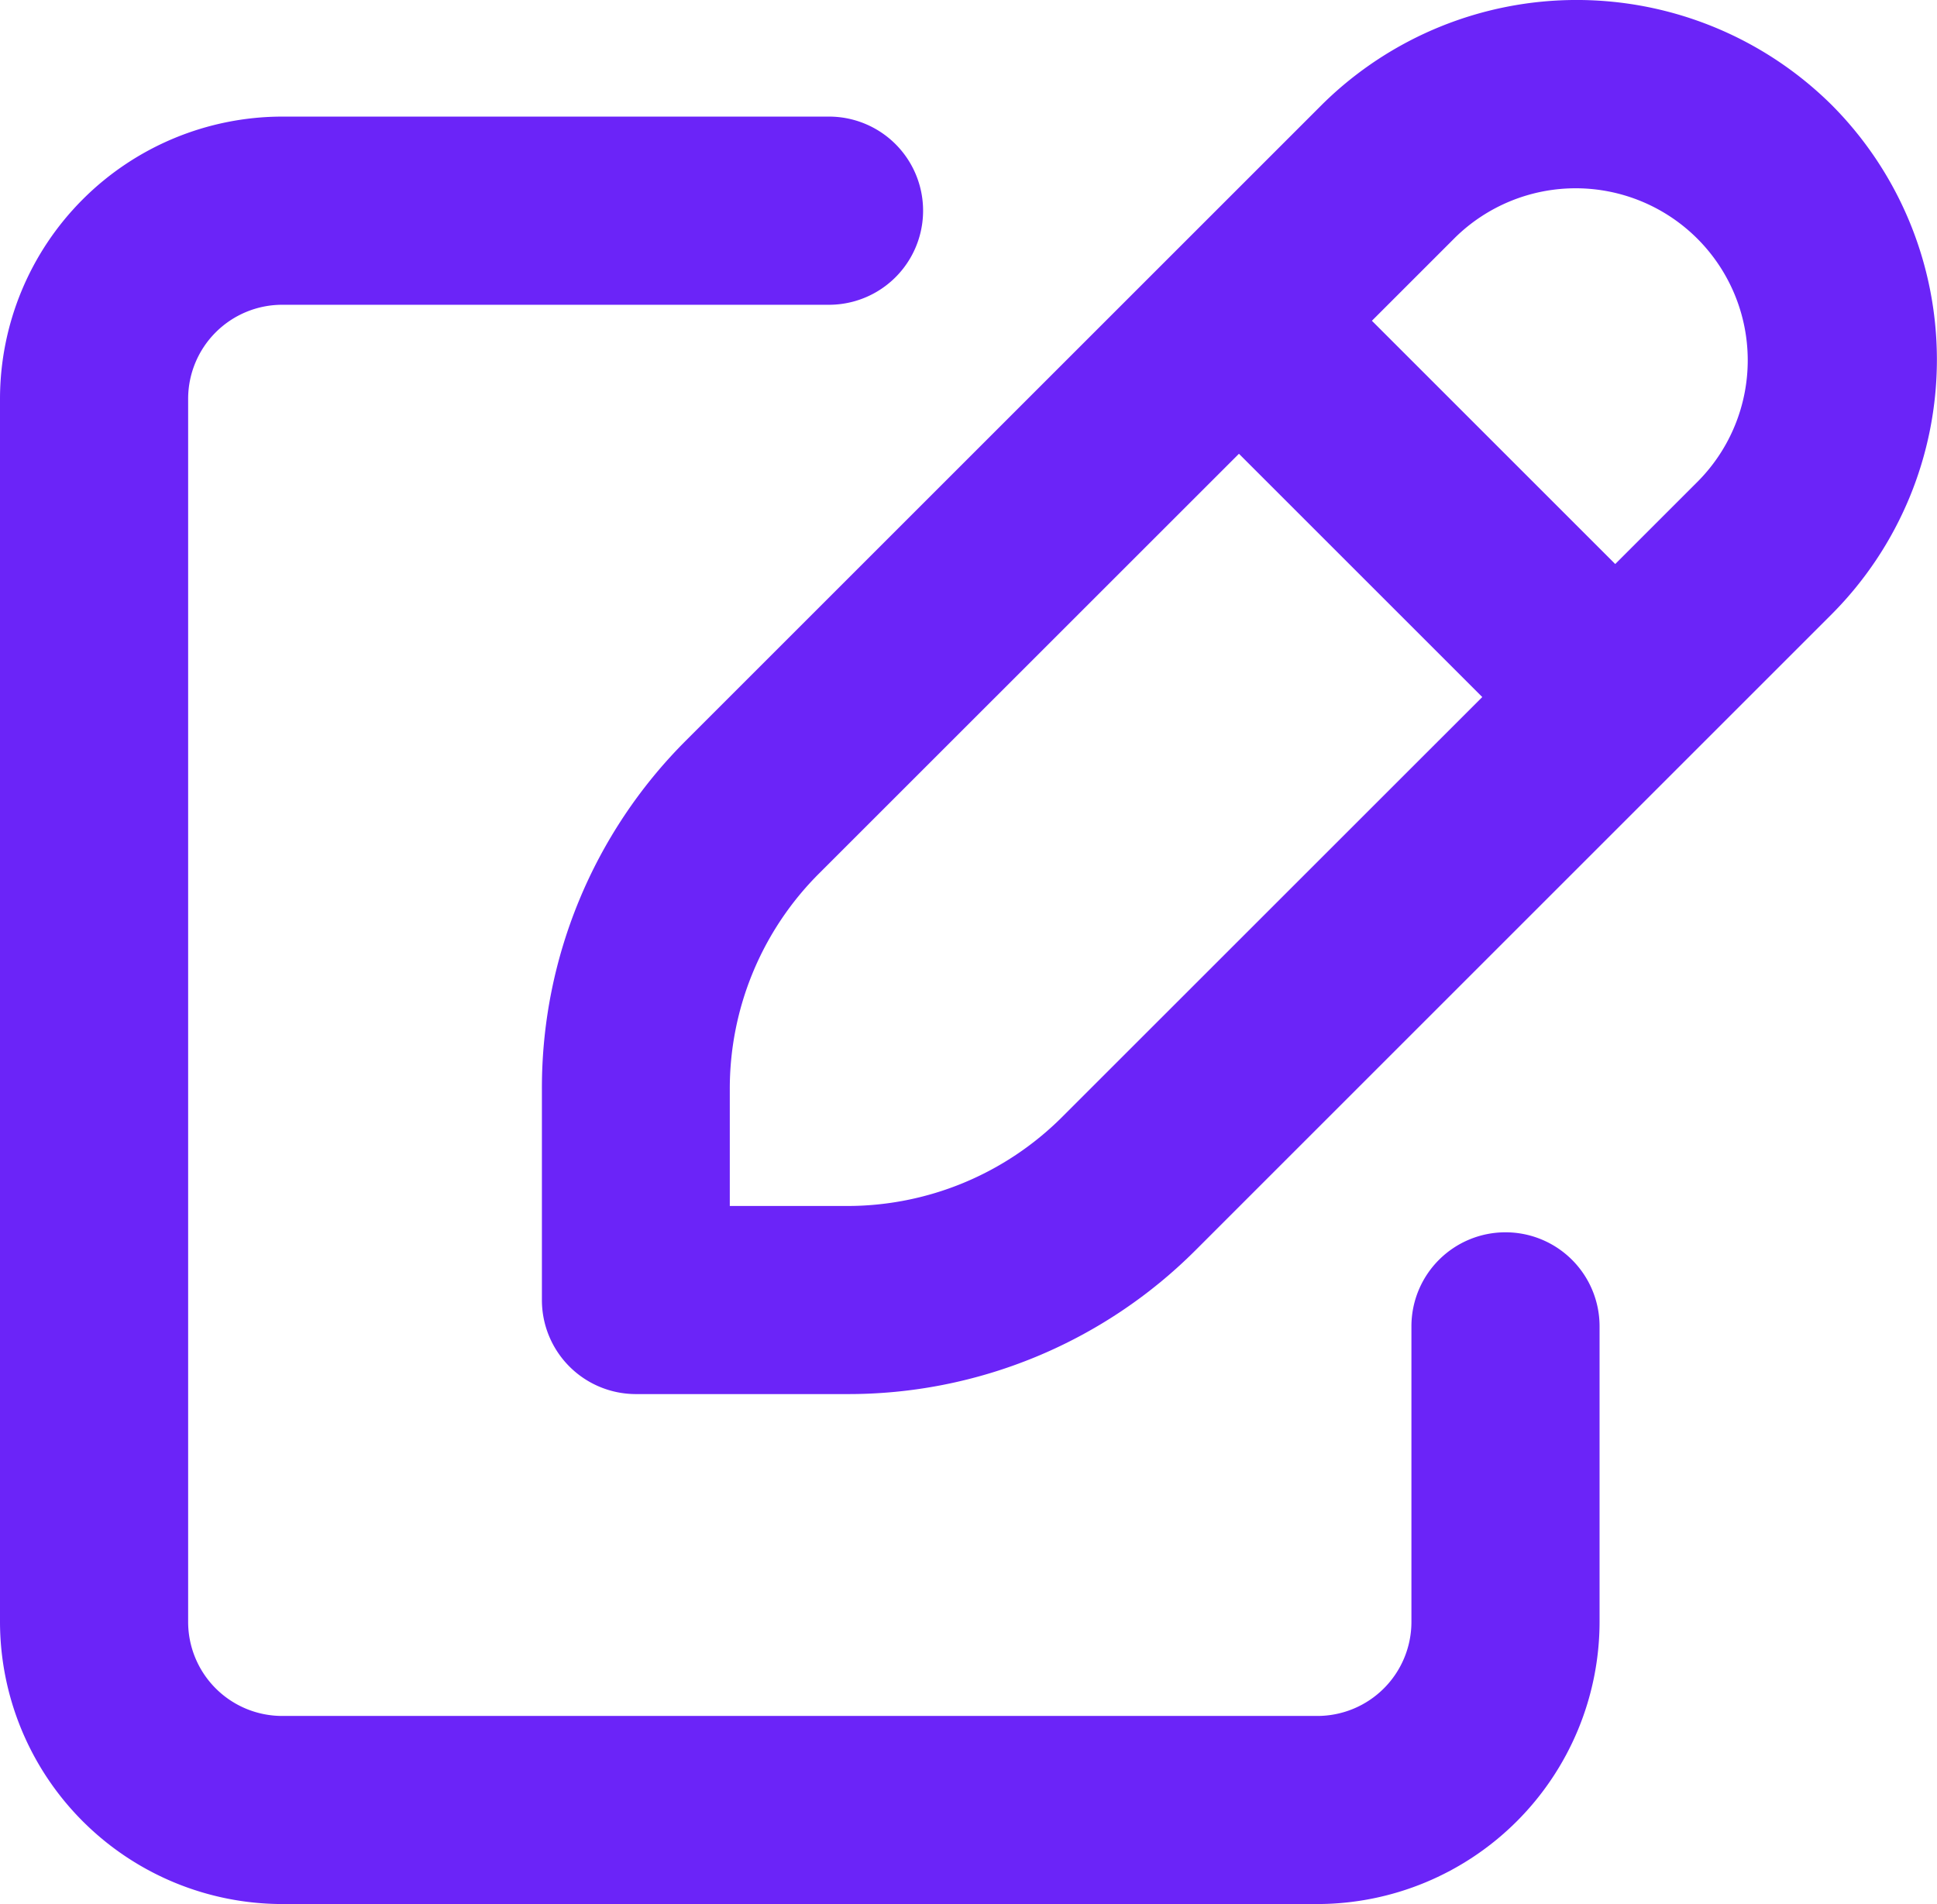 <svg id="edit" xmlns="http://www.w3.org/2000/svg" width="22.887" height="22.503" viewBox="0 0 22.887 22.503">
  <g id="Grupo_1843" data-name="Grupo 1843" transform="translate(0 1.379)">
    <g id="Grupo_1842" data-name="Grupo 1842">
      <path id="Trazado_633" data-name="Trazado 633" d="M17.789,48.323a1.111,1.111,0,0,0-1.112,1.112v3.492a1.112,1.112,0,0,1-1.112,1.112H3.335a1.112,1.112,0,0,1-1.112-1.112V38.473a1.112,1.112,0,0,1,1.112-1.112h6.46a1.112,1.112,0,1,0,0-2.224H3.335A3.339,3.339,0,0,0,0,38.473V52.927a3.339,3.339,0,0,0,3.335,3.335h12.23A3.339,3.339,0,0,0,18.9,52.927V49.435A1.111,1.111,0,0,0,17.789,48.323Z" transform="translate(0 -35.138)" fill="#6b24f8"/>
    </g>
  </g>
  <g id="Grupo_1845" data-name="Grupo 1845" transform="translate(6.404)">
    <g id="Grupo_1844" data-name="Grupo 1844">
      <path id="Trazado_634" data-name="Trazado 634" d="M158.5,5.533a4.279,4.279,0,0,0-6.009-.01l-7.527,7.527a5.8,5.8,0,0,0-1.7,4.12v2.49a1.111,1.111,0,0,0,1.112,1.112h2.49a5.8,5.8,0,0,0,4.121-1.7l7.517-7.517A4.264,4.264,0,0,0,158.5,5.533Zm-9.087,11.962a3.592,3.592,0,0,1-2.55,1.054h-1.379V17.17a3.592,3.592,0,0,1,1.053-2.549L151.5,9.659l2.875,2.875Zm7.515-7.515-.982.982-2.875-2.875.982-.982a2.033,2.033,0,0,1,2.875,2.875Z" transform="translate(-143.265 -4.296)" fill="#6b24f8"/>
    </g>
  </g>
</svg>
